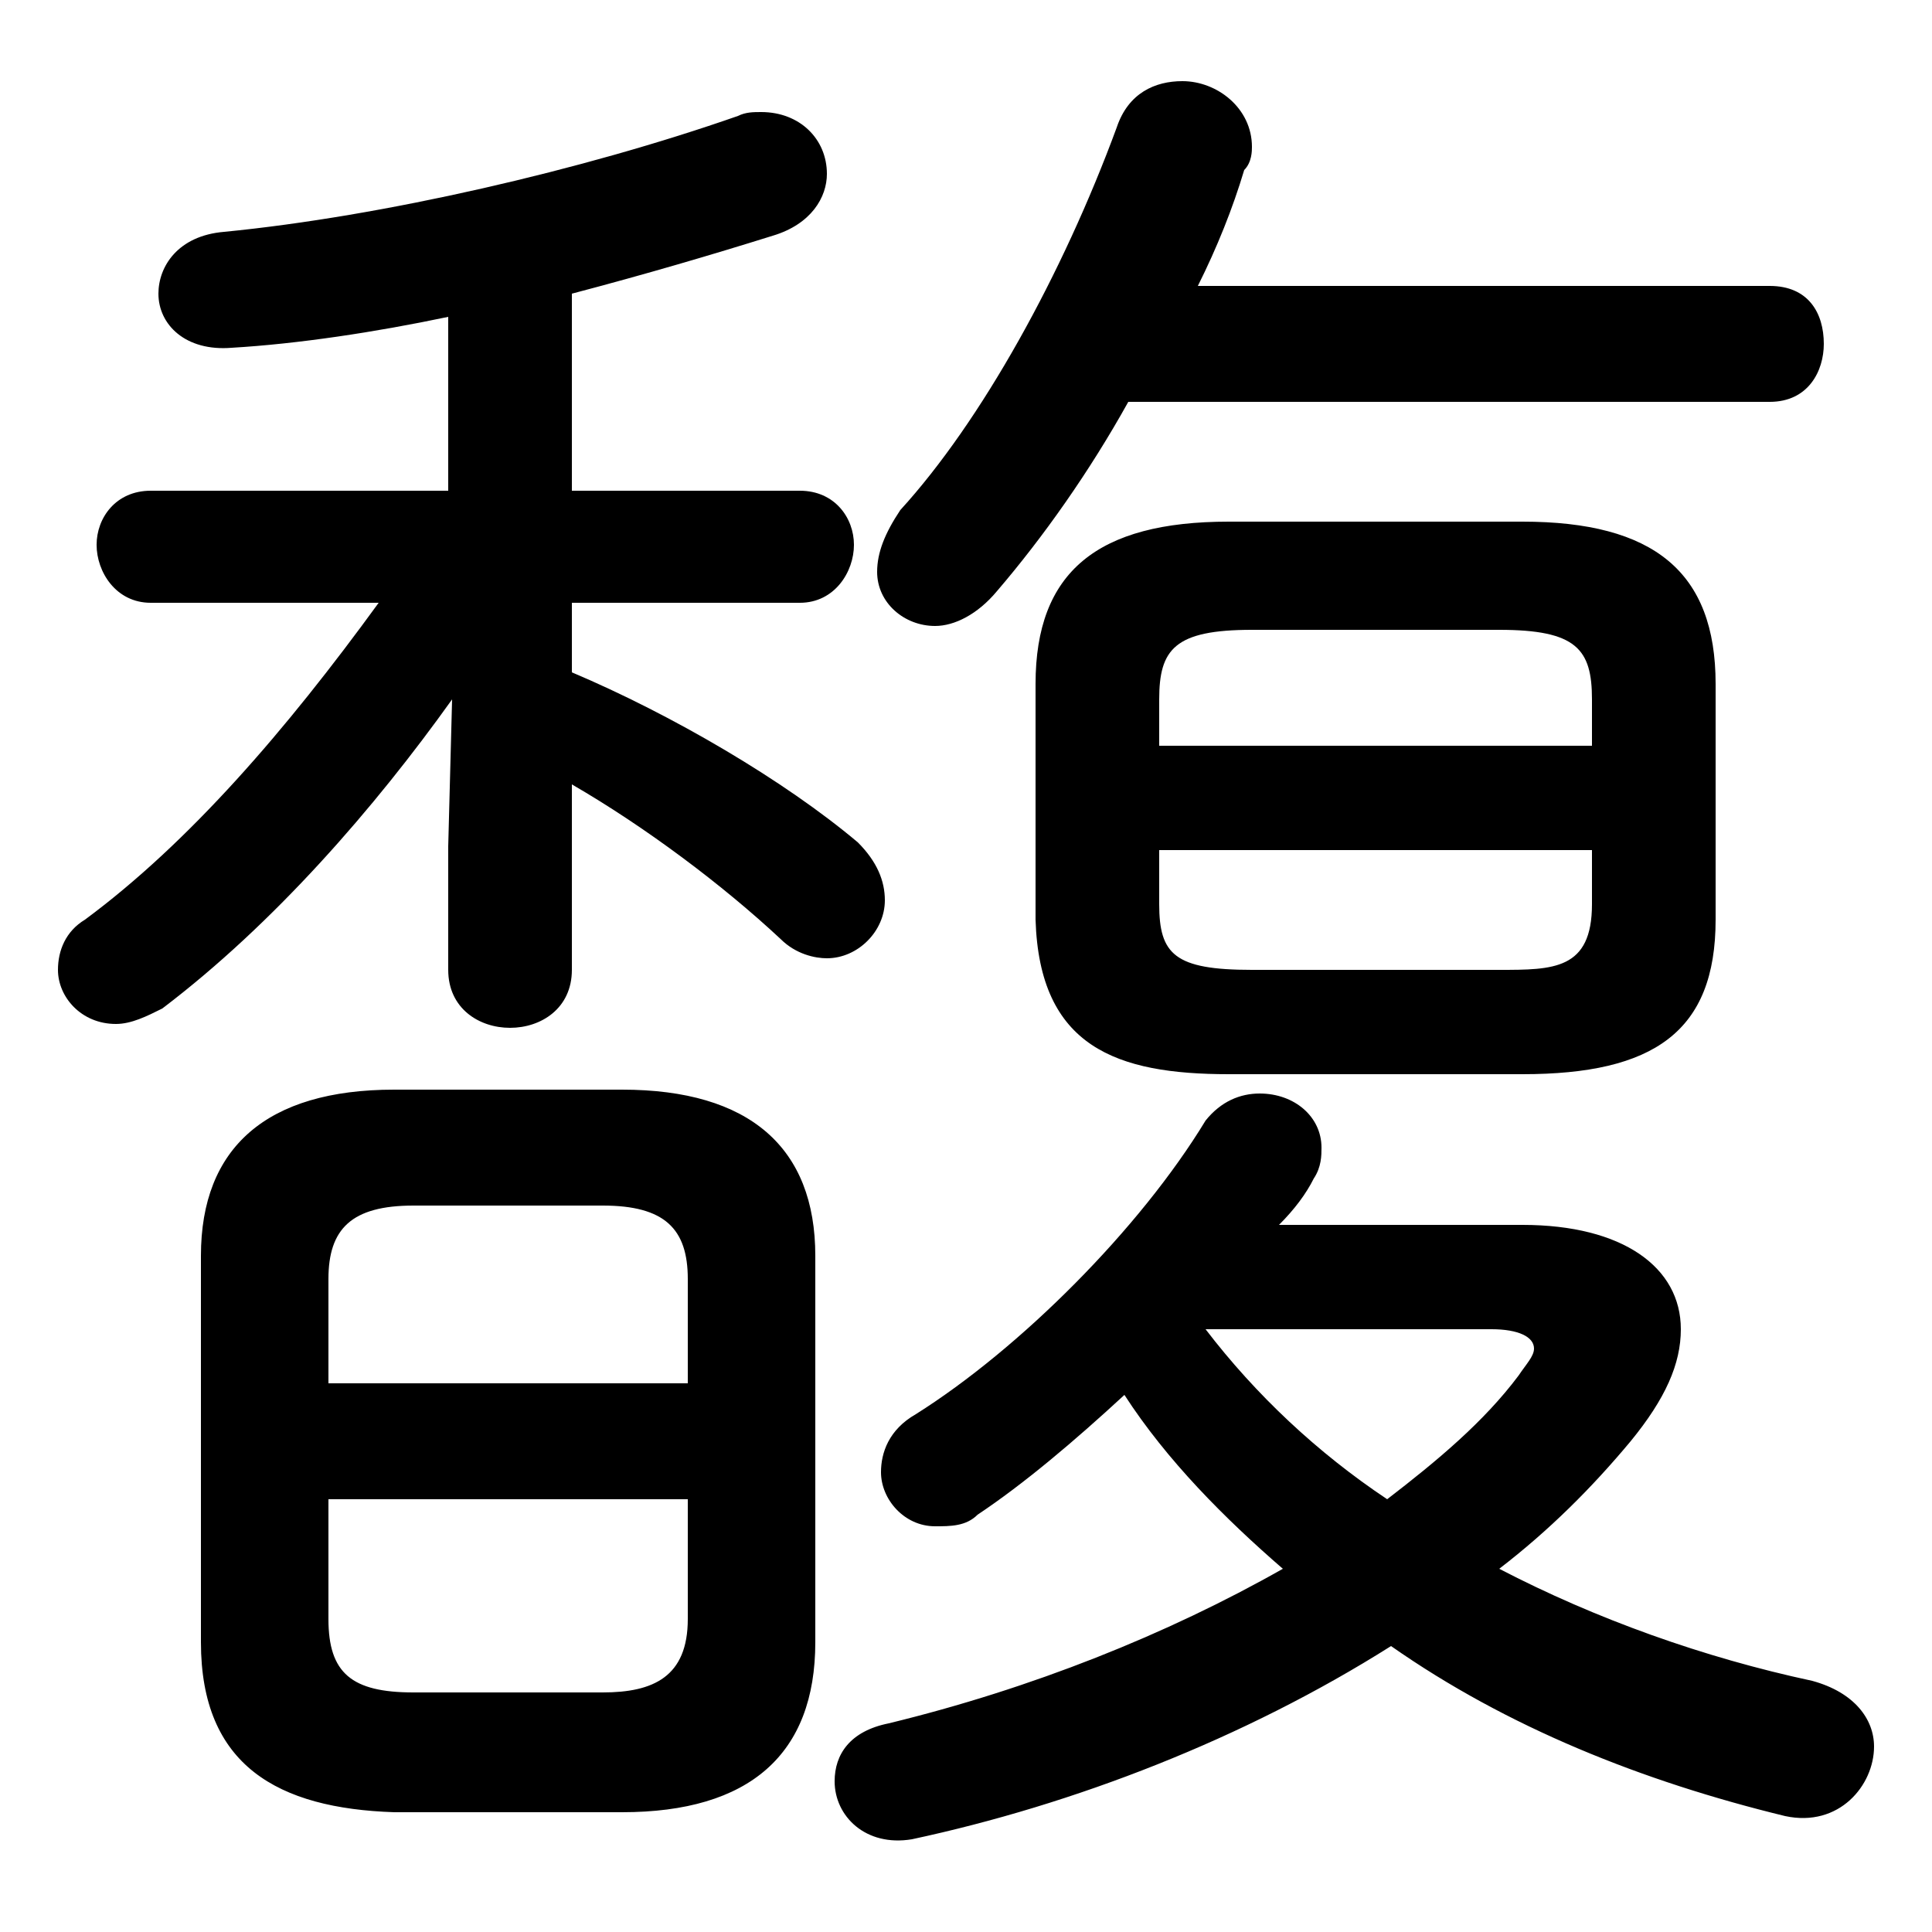 <svg xmlns="http://www.w3.org/2000/svg" viewBox="0 -44.0 50.0 50.0">
    <rect x="0" y="-44.0" width="50.0" height="50.0" fill="#808080" stroke="none"/>
    <g transform="scale(1, -1)">
        <!-- ボディの枠 -->
        <rect x="0" y="-6.0" width="50.0" height="50.0"
            stroke="white" fill="white"/>
        <!-- グリフ座標系の原点 -->
        <circle cx="0" cy="0" r="5" fill="white"/>
        <!-- グリフのアウトライン -->
        <g style="fill:black;stroke:#000000;stroke-width:0;stroke-linecap:round;stroke-linejoin:round;">
        <path d="M 11.6 31.3 L 3.9 31.3 C 3.0 31.3 2.5 30.6 2.5 29.9 C 2.5 29.2 3.0 28.4 3.9 28.4 L 9.8 28.4 C 7.4 25.1 4.9 22.2 2.2 20.2 C 1.7 19.9 1.5 19.4 1.5 18.9 C 1.5 18.2 2.1 17.5 3.0 17.5 C 3.4 17.5 3.8 17.7 4.2 17.9 C 7.1 20.1 9.7 23.1 11.7 25.9 L 11.6 22.1 L 11.6 18.9 C 11.6 17.9 12.4 17.4 13.2 17.4 C 14.0 17.4 14.8 17.9 14.8 18.9 L 14.8 23.7 C 16.7 22.6 18.7 21.1 20.2 19.7 C 20.6 19.3 21.1 19.2 21.4 19.2 C 22.2 19.2 22.9 19.9 22.9 20.7 C 22.9 21.2 22.7 21.7 22.2 22.2 C 20.3 23.8 17.4 25.5 14.8 26.6 L 14.8 28.4 L 20.7 28.4 C 21.6 28.4 22.1 29.2 22.1 29.9 C 22.1 30.6 21.6 31.3 20.7 31.3 L 14.8 31.3 L 14.8 36.4 C 16.7 36.9 18.4 37.4 20.0 37.9 C 21.0 38.2 21.4 38.9 21.4 39.5 C 21.4 40.4 20.7 41.1 19.7 41.1 C 19.5 41.1 19.3 41.1 19.1 41.0 C 15.1 39.6 9.9 38.4 5.8 38.0 C 4.6 37.9 4.1 37.1 4.1 36.4 C 4.1 35.6 4.8 34.9 6.0 35.0 C 7.7 35.1 9.7 35.4 11.6 35.8 Z M 16.1 -2.9 C 19.4 -2.9 21.1 -1.4 21.1 1.5 L 21.1 11.5 C 21.1 14.3 19.4 15.8 16.1 15.8 L 10.2 15.8 C 6.9 15.8 5.2 14.3 5.2 11.5 L 5.2 1.5 C 5.2 -1.7 7.2 -2.8 10.2 -2.9 Z M 10.7 0.2 C 9.1 0.2 8.5 0.7 8.5 2.1 L 8.5 5.2 L 17.8 5.2 L 17.8 2.1 C 17.8 0.6 16.9 0.2 15.6 0.2 Z M 17.8 8.2 L 8.5 8.2 L 8.5 10.9 C 8.5 12.2 9.1 12.8 10.7 12.8 L 15.6 12.8 C 17.2 12.8 17.8 12.2 17.8 10.9 Z M 39.4 16.2 C 42.8 16.2 44.4 17.3 44.4 20.2 L 44.4 26.3 C 44.4 29.2 42.8 30.5 39.4 30.5 L 31.8 30.5 C 28.4 30.5 26.8 29.2 26.8 26.3 L 26.8 20.2 C 26.9 16.9 28.9 16.2 31.8 16.2 Z M 32.4 18.9 C 30.4 18.9 30.0 19.3 30.0 20.6 L 30.0 22.0 L 41.2 22.0 L 41.2 20.6 C 41.2 18.9 40.2 18.9 38.8 18.9 Z M 41.2 24.7 L 30.0 24.7 L 30.0 25.9 C 30.0 27.2 30.4 27.7 32.4 27.7 L 38.8 27.7 C 40.8 27.7 41.2 27.2 41.2 25.9 Z M 33.1 12.3 C 33.5 12.7 33.8 13.1 34.0 13.5 C 34.2 13.8 34.2 14.1 34.2 14.3 C 34.2 15.1 33.5 15.7 32.6 15.7 C 32.1 15.7 31.6 15.5 31.2 15.0 C 29.5 12.2 26.4 9.1 23.7 7.4 C 23.0 7.0 22.8 6.4 22.8 5.9 C 22.8 5.2 23.4 4.5 24.2 4.5 C 24.6 4.5 25.0 4.5 25.3 4.8 C 26.5 5.6 27.8 6.7 29.1 7.9 C 30.2 6.2 31.7 4.7 33.2 3.4 C 30.2 1.7 26.7 0.3 23.0 -0.6 C 22.0 -0.8 21.6 -1.4 21.6 -2.1 C 21.6 -3.0 22.4 -3.8 23.6 -3.6 C 27.8 -2.7 32.2 -1.0 36.0 1.4 C 39.0 -0.7 42.5 -2.1 46.2 -3.0 C 47.6 -3.3 48.5 -2.2 48.5 -1.2 C 48.5 -0.5 48.0 0.2 46.9 0.5 C 44.1 1.1 41.3 2.1 38.8 3.4 C 40.1 4.4 41.2 5.5 42.2 6.7 C 43.1 7.8 43.5 8.7 43.5 9.6 C 43.5 11.2 42.0 12.3 39.4 12.3 Z M 38.6 9.6 C 39.3 9.6 39.7 9.4 39.7 9.1 C 39.7 8.9 39.5 8.7 39.3 8.4 C 38.4 7.2 37.2 6.2 35.9 5.2 C 34.1 6.4 32.5 7.9 31.2 9.6 Z M 45.8 33.6 C 46.8 33.6 47.2 34.4 47.2 35.1 C 47.2 35.9 46.8 36.6 45.8 36.6 L 31.0 36.6 C 31.5 37.6 31.9 38.6 32.2 39.6 C 32.4 39.8 32.4 40.1 32.4 40.2 C 32.4 41.2 31.5 41.9 30.6 41.9 C 29.9 41.9 29.2 41.6 28.9 40.7 C 27.5 36.9 25.4 33.1 23.3 30.8 C 22.9 30.2 22.7 29.7 22.7 29.2 C 22.7 28.4 23.4 27.8 24.2 27.8 C 24.7 27.8 25.3 28.1 25.8 28.7 C 27.0 30.1 28.2 31.8 29.2 33.6 Z"/>
    </g>
    </g>
</svg>
